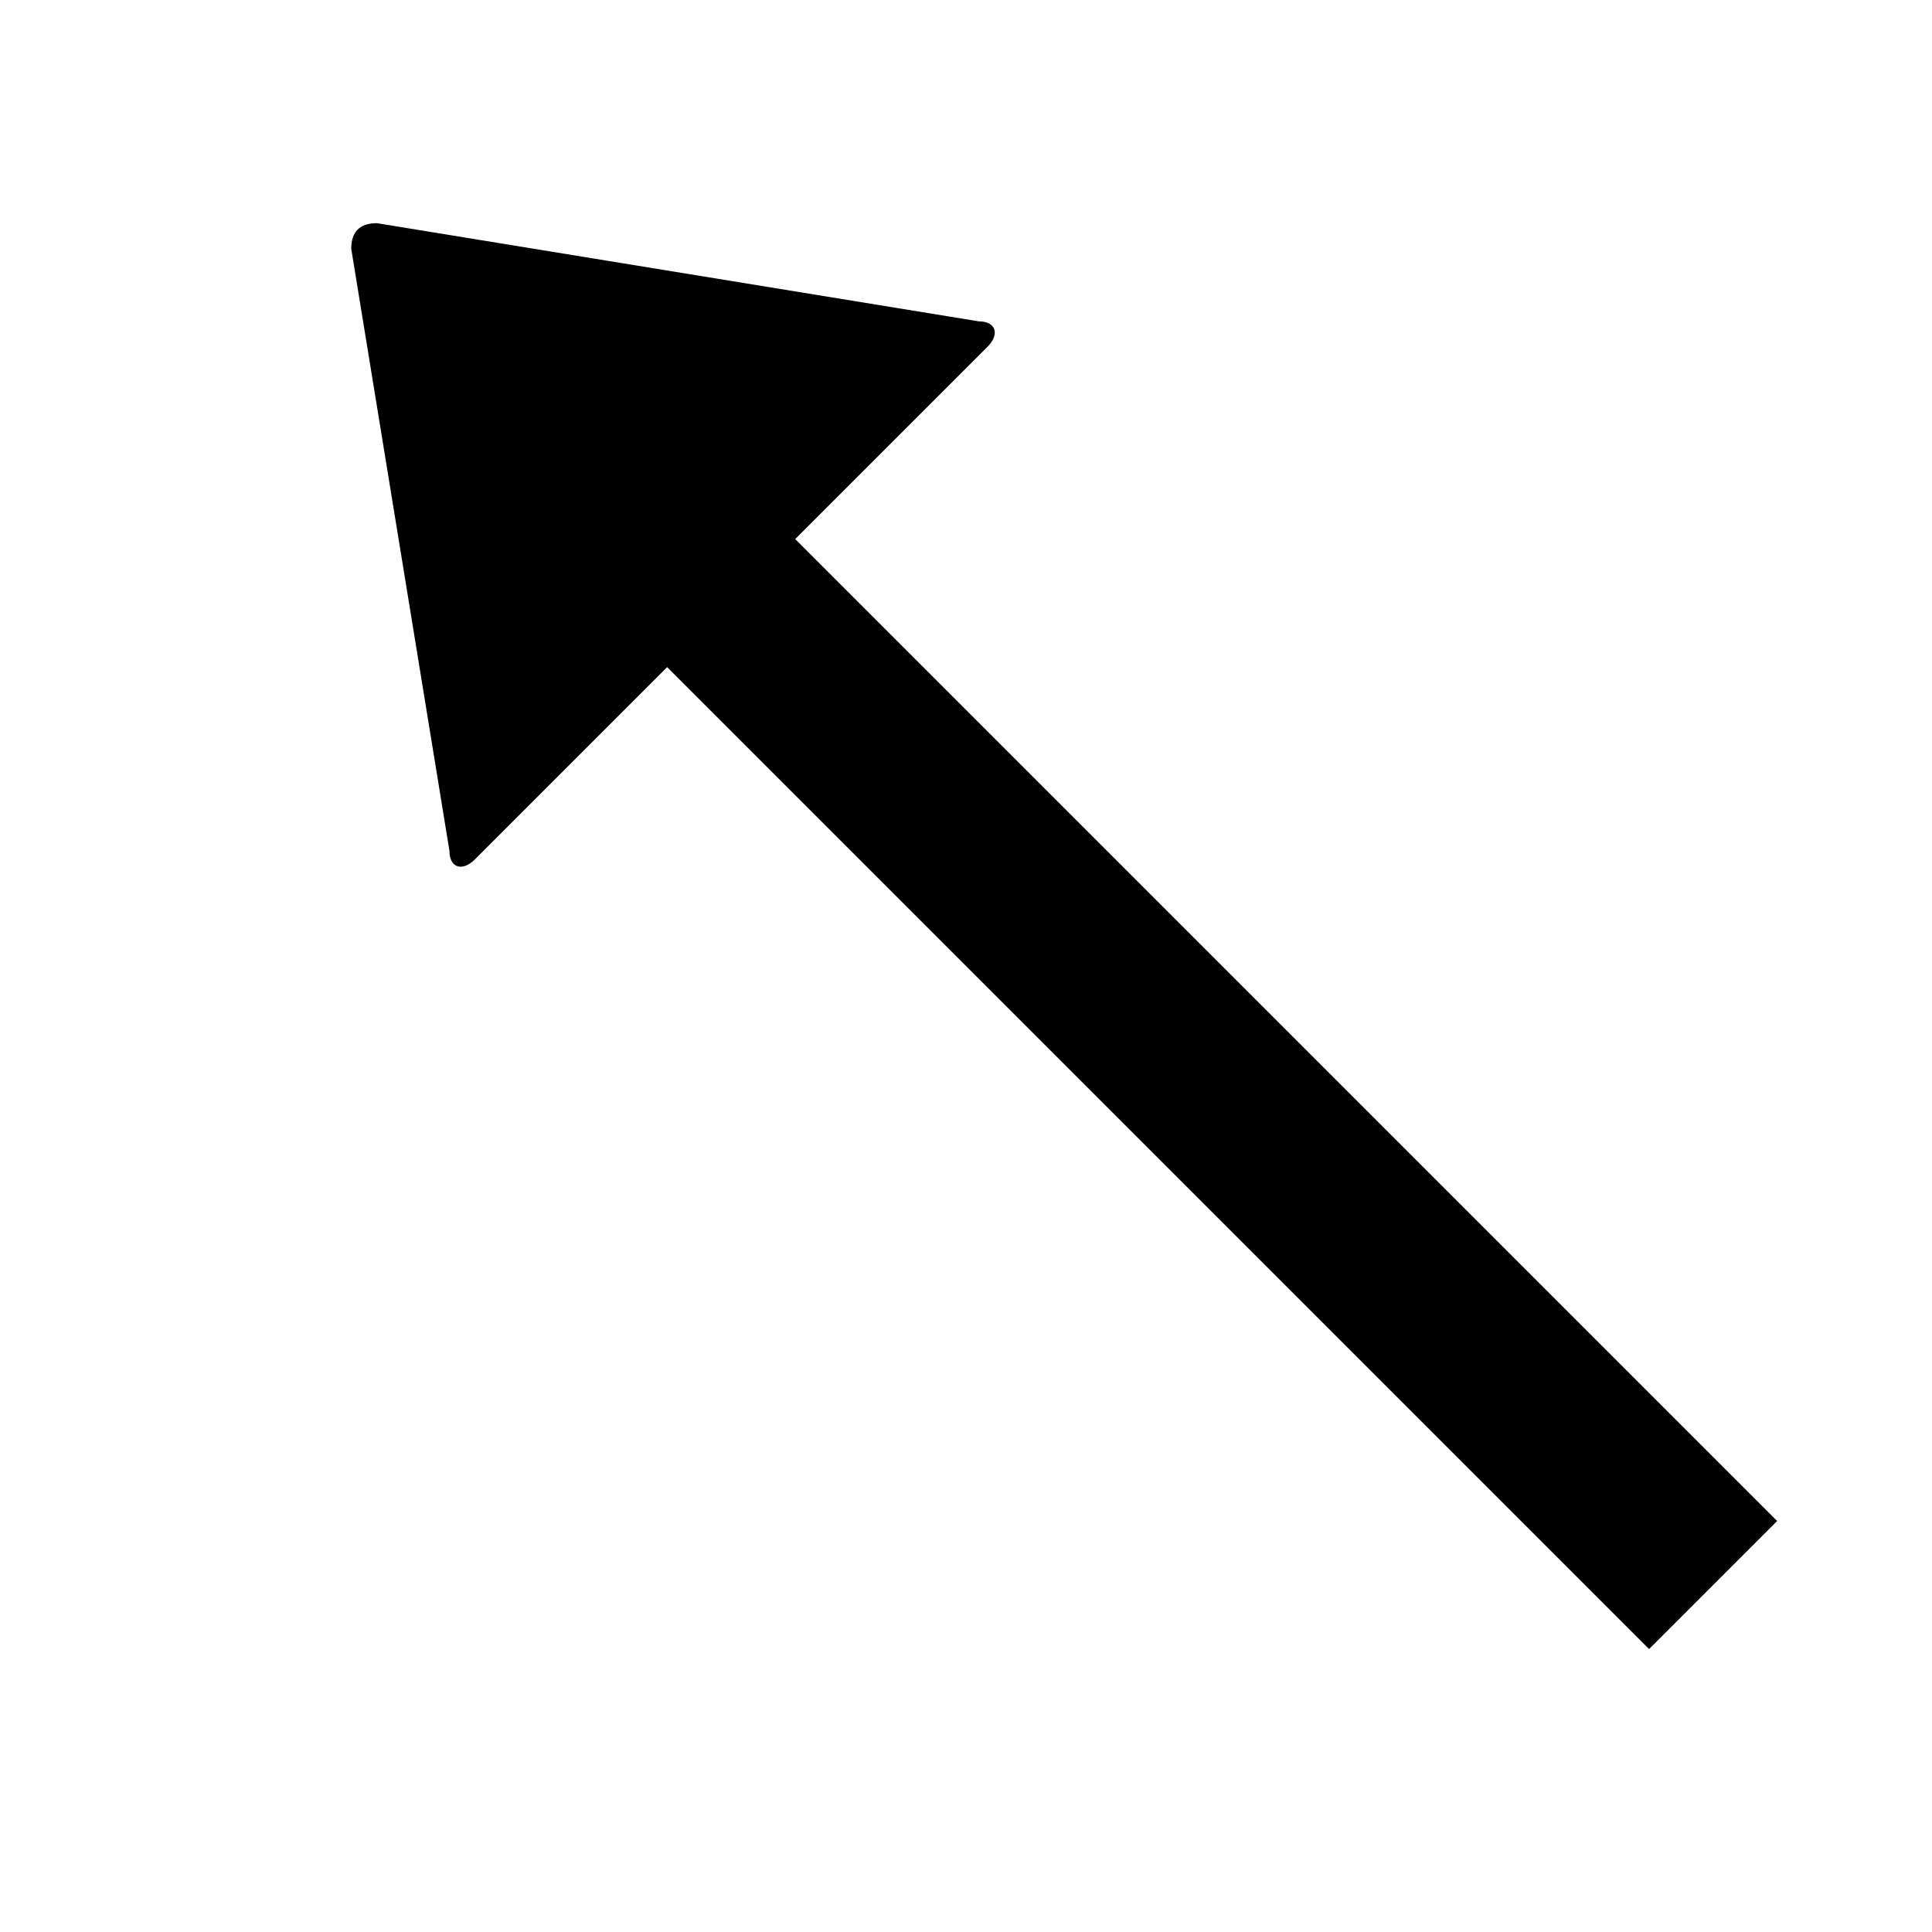 <svg data-icon="arrow" version="1.1" xmlns="http://www.w3.org/2000/svg" width="32" height="32" class="iconic iconic-arrow iconic-size-md iconic-arrow-top-left-fill-large" viewBox="0 0 32 32">
  <g>
    <title>Arrow Top Left Fill Large</title>
  </g>
  <g data-width="32" data-height="32" data-defaultMaxHeight="19" class="iconic-container" transform="scale(1 1 ) translate(0 ) ">
    <path stroke="#000" stroke-width="3" stroke-miterlimit="10" class="iconic-arrow-stem iconic-property-stroke" d="M0 9.5h29" fill="none" transform="rotate(-135 16 16 ) translate(0 8 ) "></path>
    <path d="M31.6 9.8l-8.2 5.9c-.2.2-.4.1-.4-.2v-12c0-.3.2-.4.4-.2l8.2 5.9c.2.2.2.4 0 .6z" class="iconic-arrow-head iconic-arrow-head-fill-large iconic-property-fill" display="inline" transform="rotate(-135 16 16 ) translate(0 8 ) "></path>
  </g>
</svg>